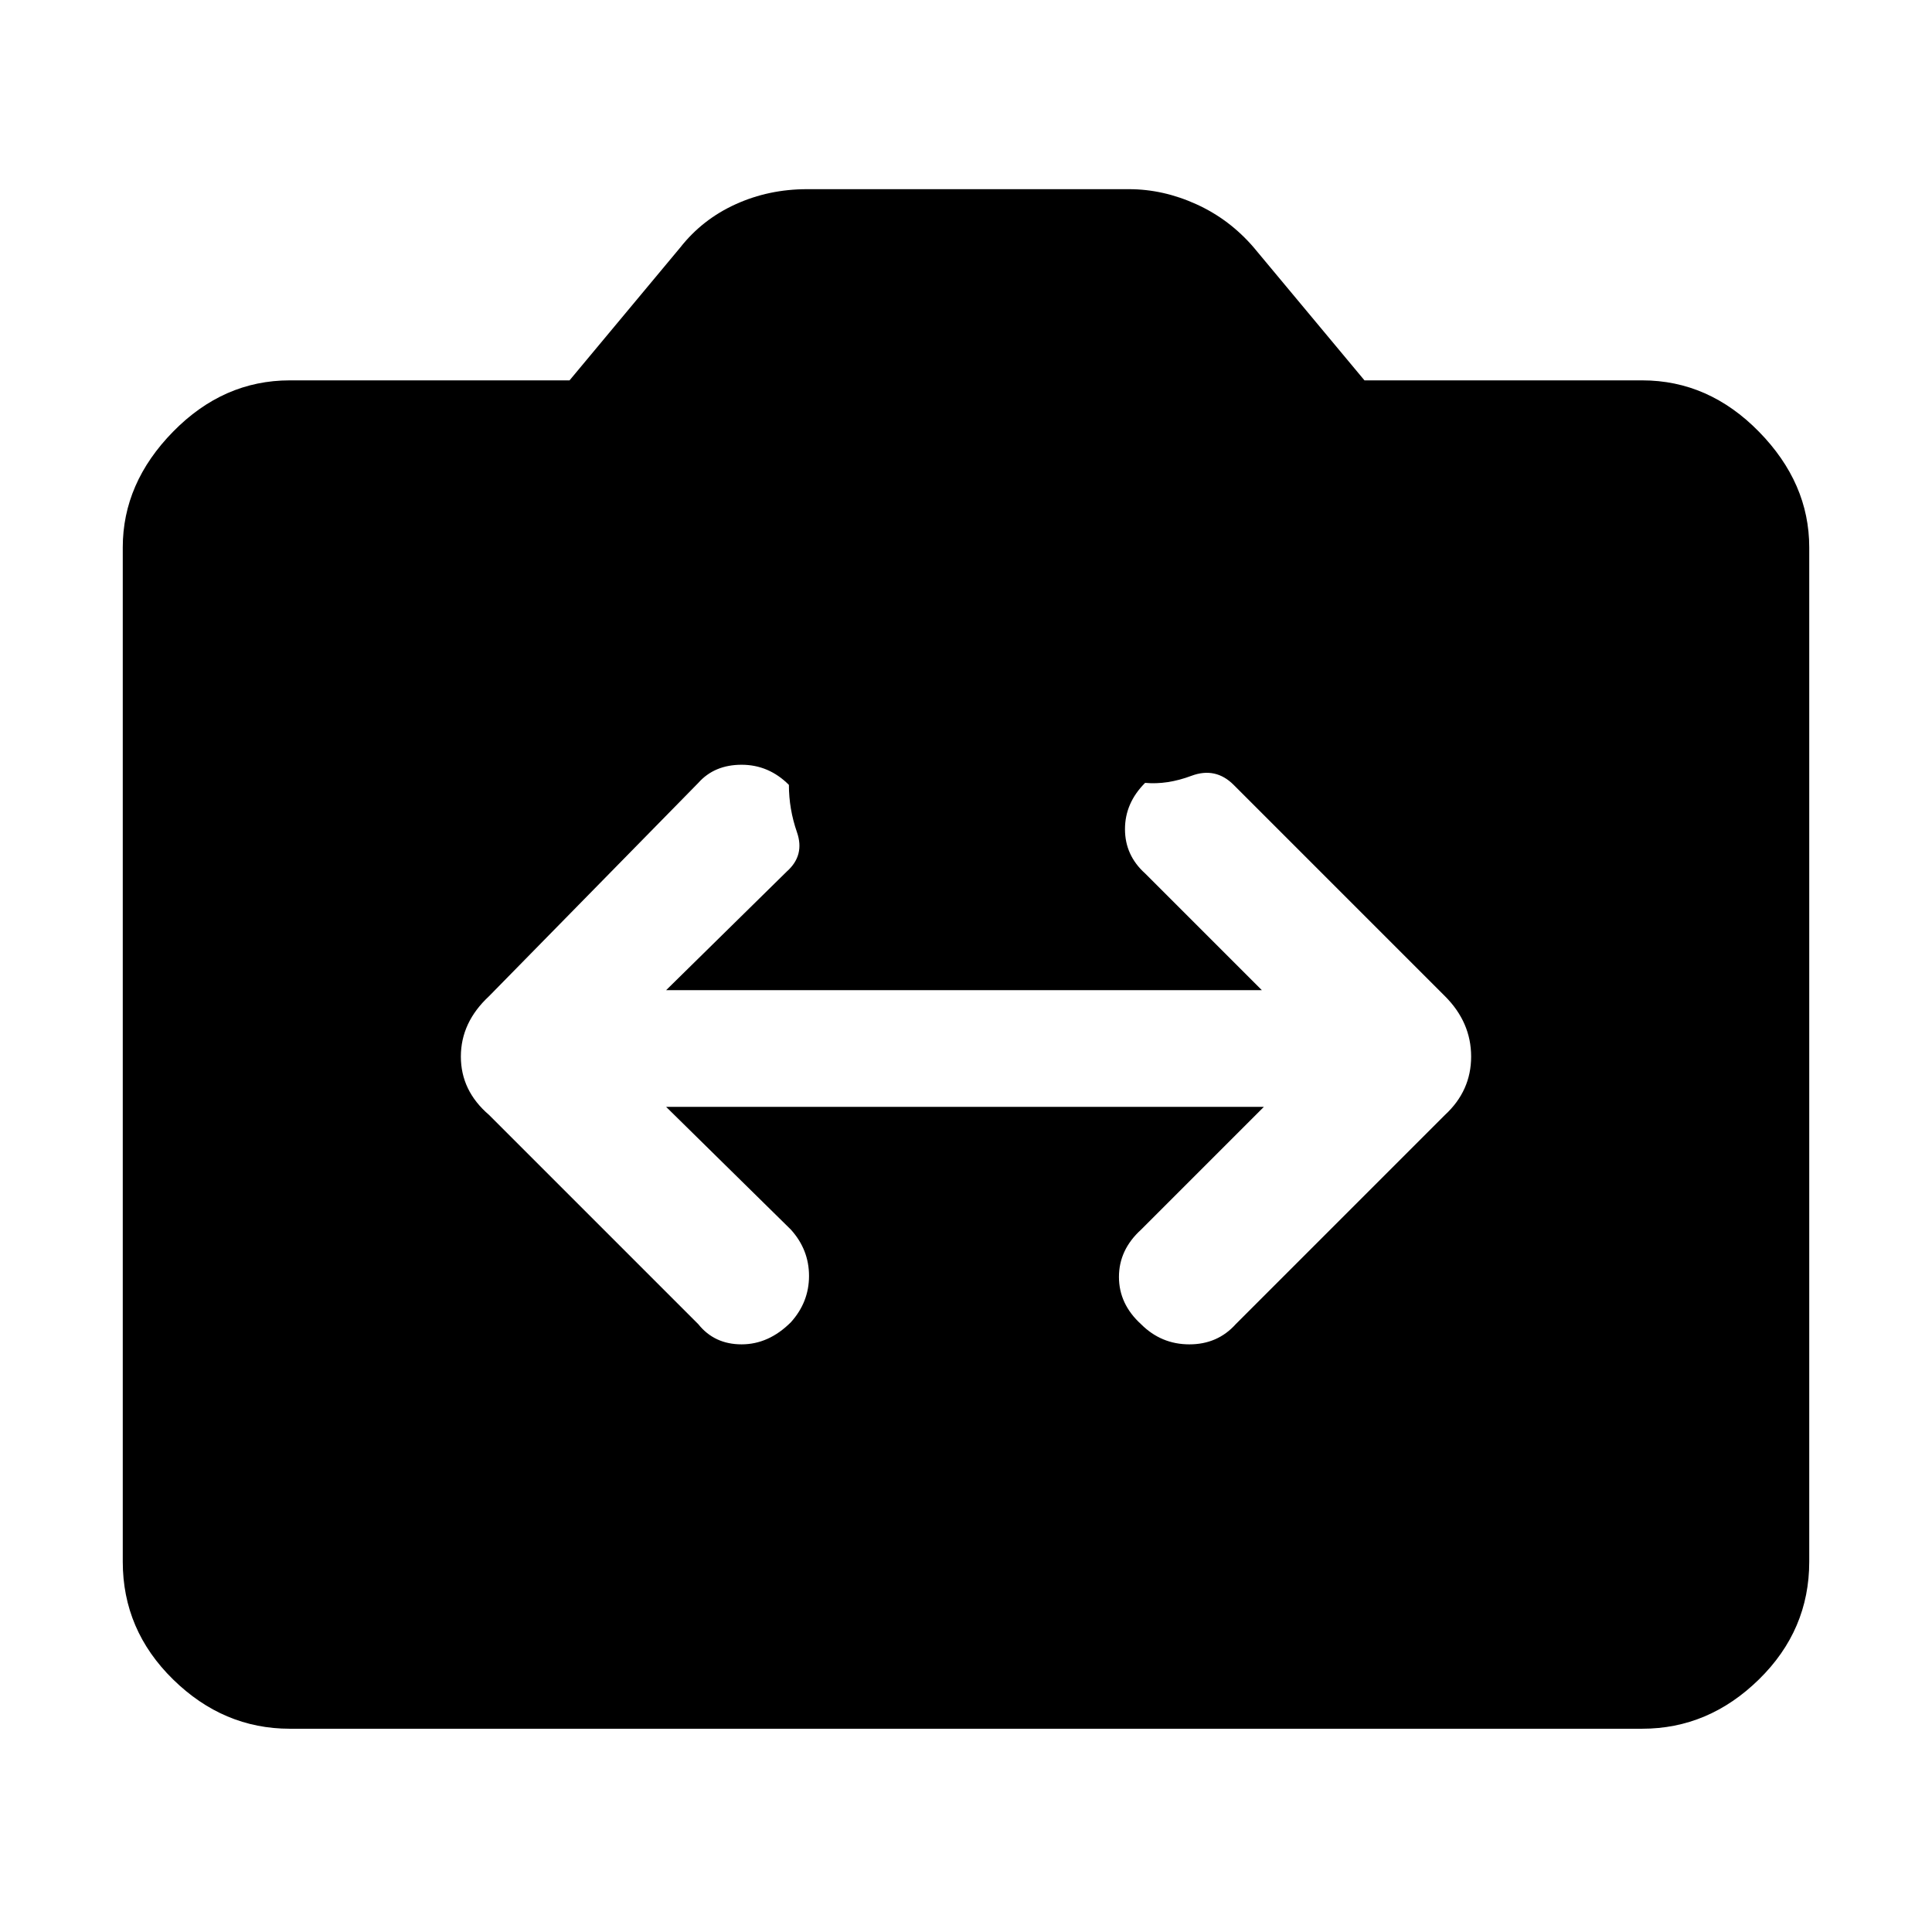 <svg xmlns="http://www.w3.org/2000/svg" height="48" width="48"><path d="m12.15 27.7 5.2 5.2q.4.5 1.075.5.675 0 1.225-.55.45-.5.45-1.15 0-.65-.45-1.15l-3.1-3.05H31.4l-3.05 3.05q-.55.5-.55 1.175t.55 1.175q.5.5 1.2.5t1.15-.5l5.2-5.2q.65-.6.65-1.45t-.65-1.5l-5.25-5.25q-.45-.45-1.05-.225-.6.225-1.15.175-.5.5-.5 1.15 0 .65.5 1.1l2.9 2.9h-14.8l3-2.95q.45-.4.25-.975t-.2-1.175q-.5-.5-1.175-.5t-1.075.45l-5.2 5.3q-.7.65-.7 1.5t.7 1.45ZM7.2 42.95q-1.65 0-2.9-1.225T3.05 38.8V13.6q0-1.6 1.25-2.875T7.2 9.45h6.95l2.75-3.3q.55-.7 1.375-1.075T20.05 4.7h8q.85 0 1.675.375.825.375 1.425 1.075l2.75 3.3h6.9q1.65 0 2.9 1.275t1.25 2.875v25.2q0 1.7-1.25 2.925-1.25 1.225-2.9 1.225Z"/></svg>